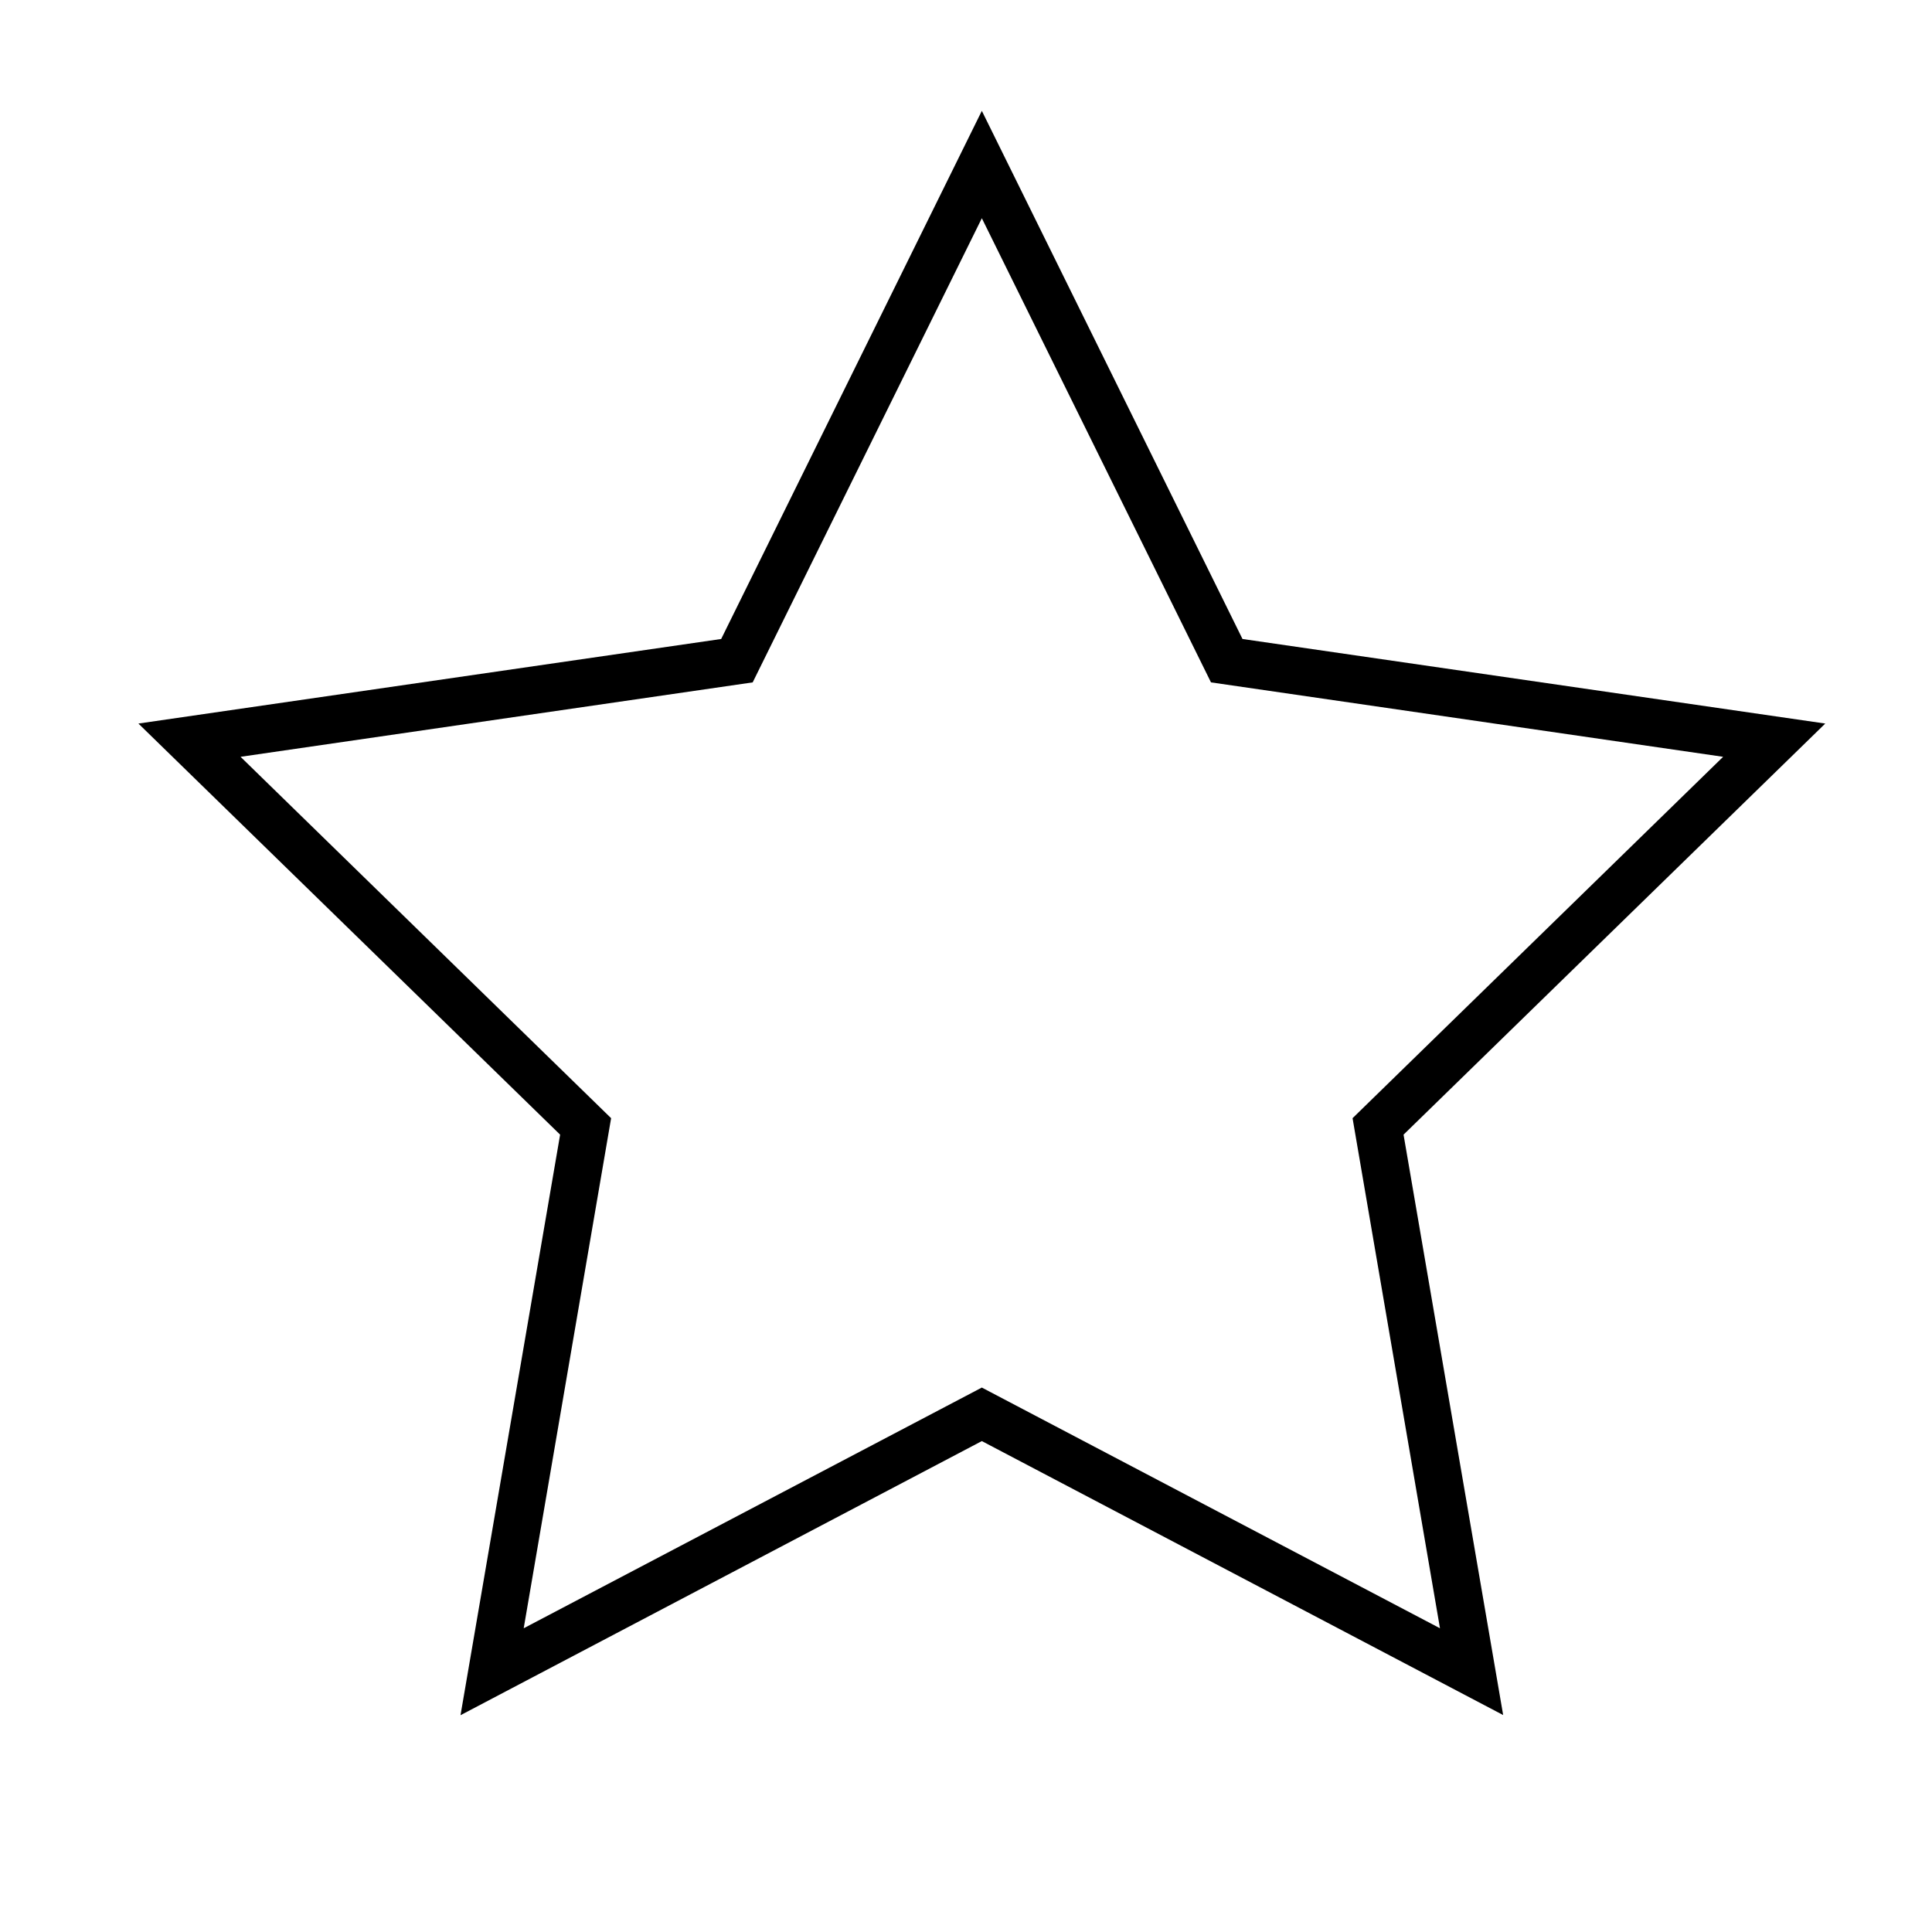 <svg xmlns="http://www.w3.org/2000/svg" viewBox="0 0 122 122"><path fill-rule="evenodd" clip-rule="evenodd" d="M78.46 40.35L62 7 45.54 40.35l-36.8 5.34 26.63 25.96-6.29 36.66L62 91l32.92 17.3-6.29-36.65 26.63-25.96-36.8-5.34zm30.35 7.44l-32.34-4.7L62 13.78 47.53 43.09l-32.34 4.7 23.4 22.82-5.52 32.21L62 87.62l28.93 15.2-5.52-32.21 23.4-22.82z"/></svg>